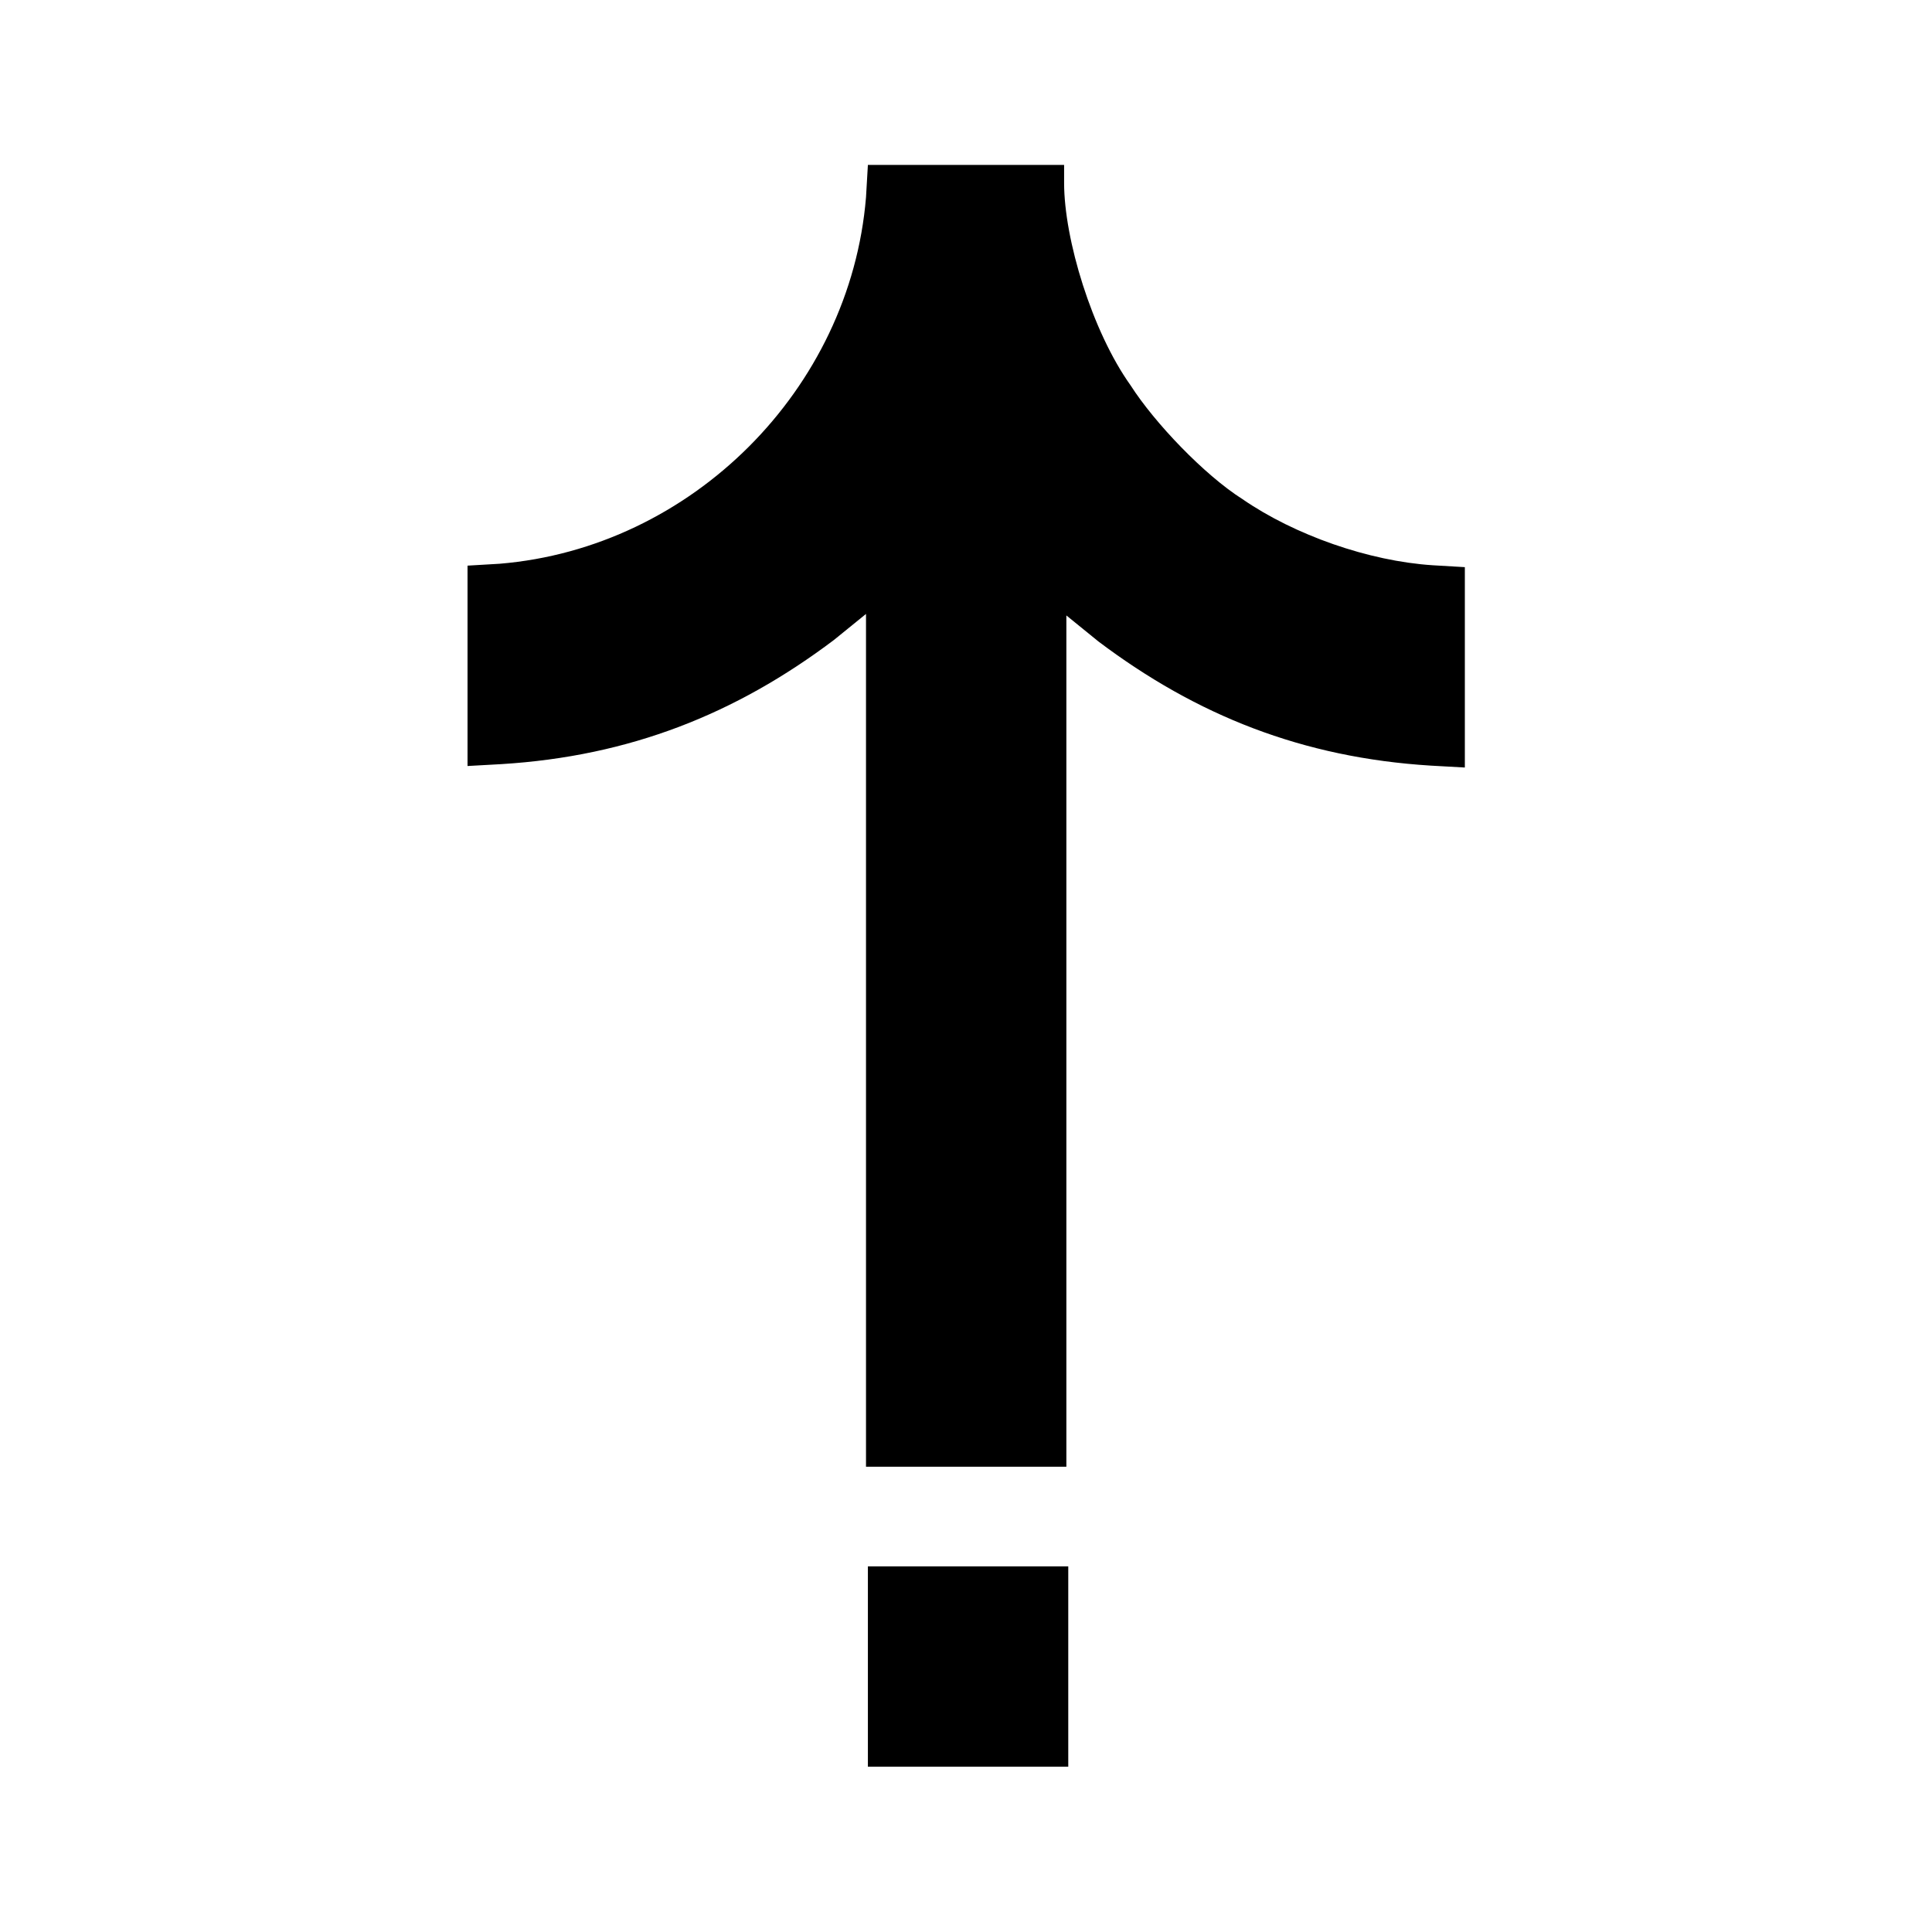 <?xml version="1.0" encoding="utf-8"?>
<!-- Generator: Adobe Illustrator 25.4.1, SVG Export Plug-In . SVG Version: 6.00 Build 0)  -->
<svg version="1.1" id="Layer_1" xmlns="http://www.w3.org/2000/svg" xmlns:xlink="http://www.w3.org/1999/xlink" x="0px" y="0px"
	 viewBox="0 0 512 512" enable-background="new 0 0 512 512" xml:space="preserve">
<path fill-rule="evenodd" clip-rule="evenodd" d="M229.5,52.3c-4.2,50.9-46.2,92.9-97.1,97.1l-8.5,0.5v53.1l9-0.5
	c34-2.1,62.1-13.3,88.1-32.9l8.5-6.9v226h53.1V163.1l8.5,6.9c26,19.6,54.1,30.8,88.1,32.9l9,0.5v-53.1l-8.5-0.5
	c-17-1.1-36.6-8-50.4-17.5c-10.1-6.4-23.3-20.2-29.7-30.2C289.4,87.8,282,63.4,282,48.5v-4.8h-52L229.5,52.3 M230,441.7v26.5h53.1
	v-53.1H230V441.7"/>
</svg>
